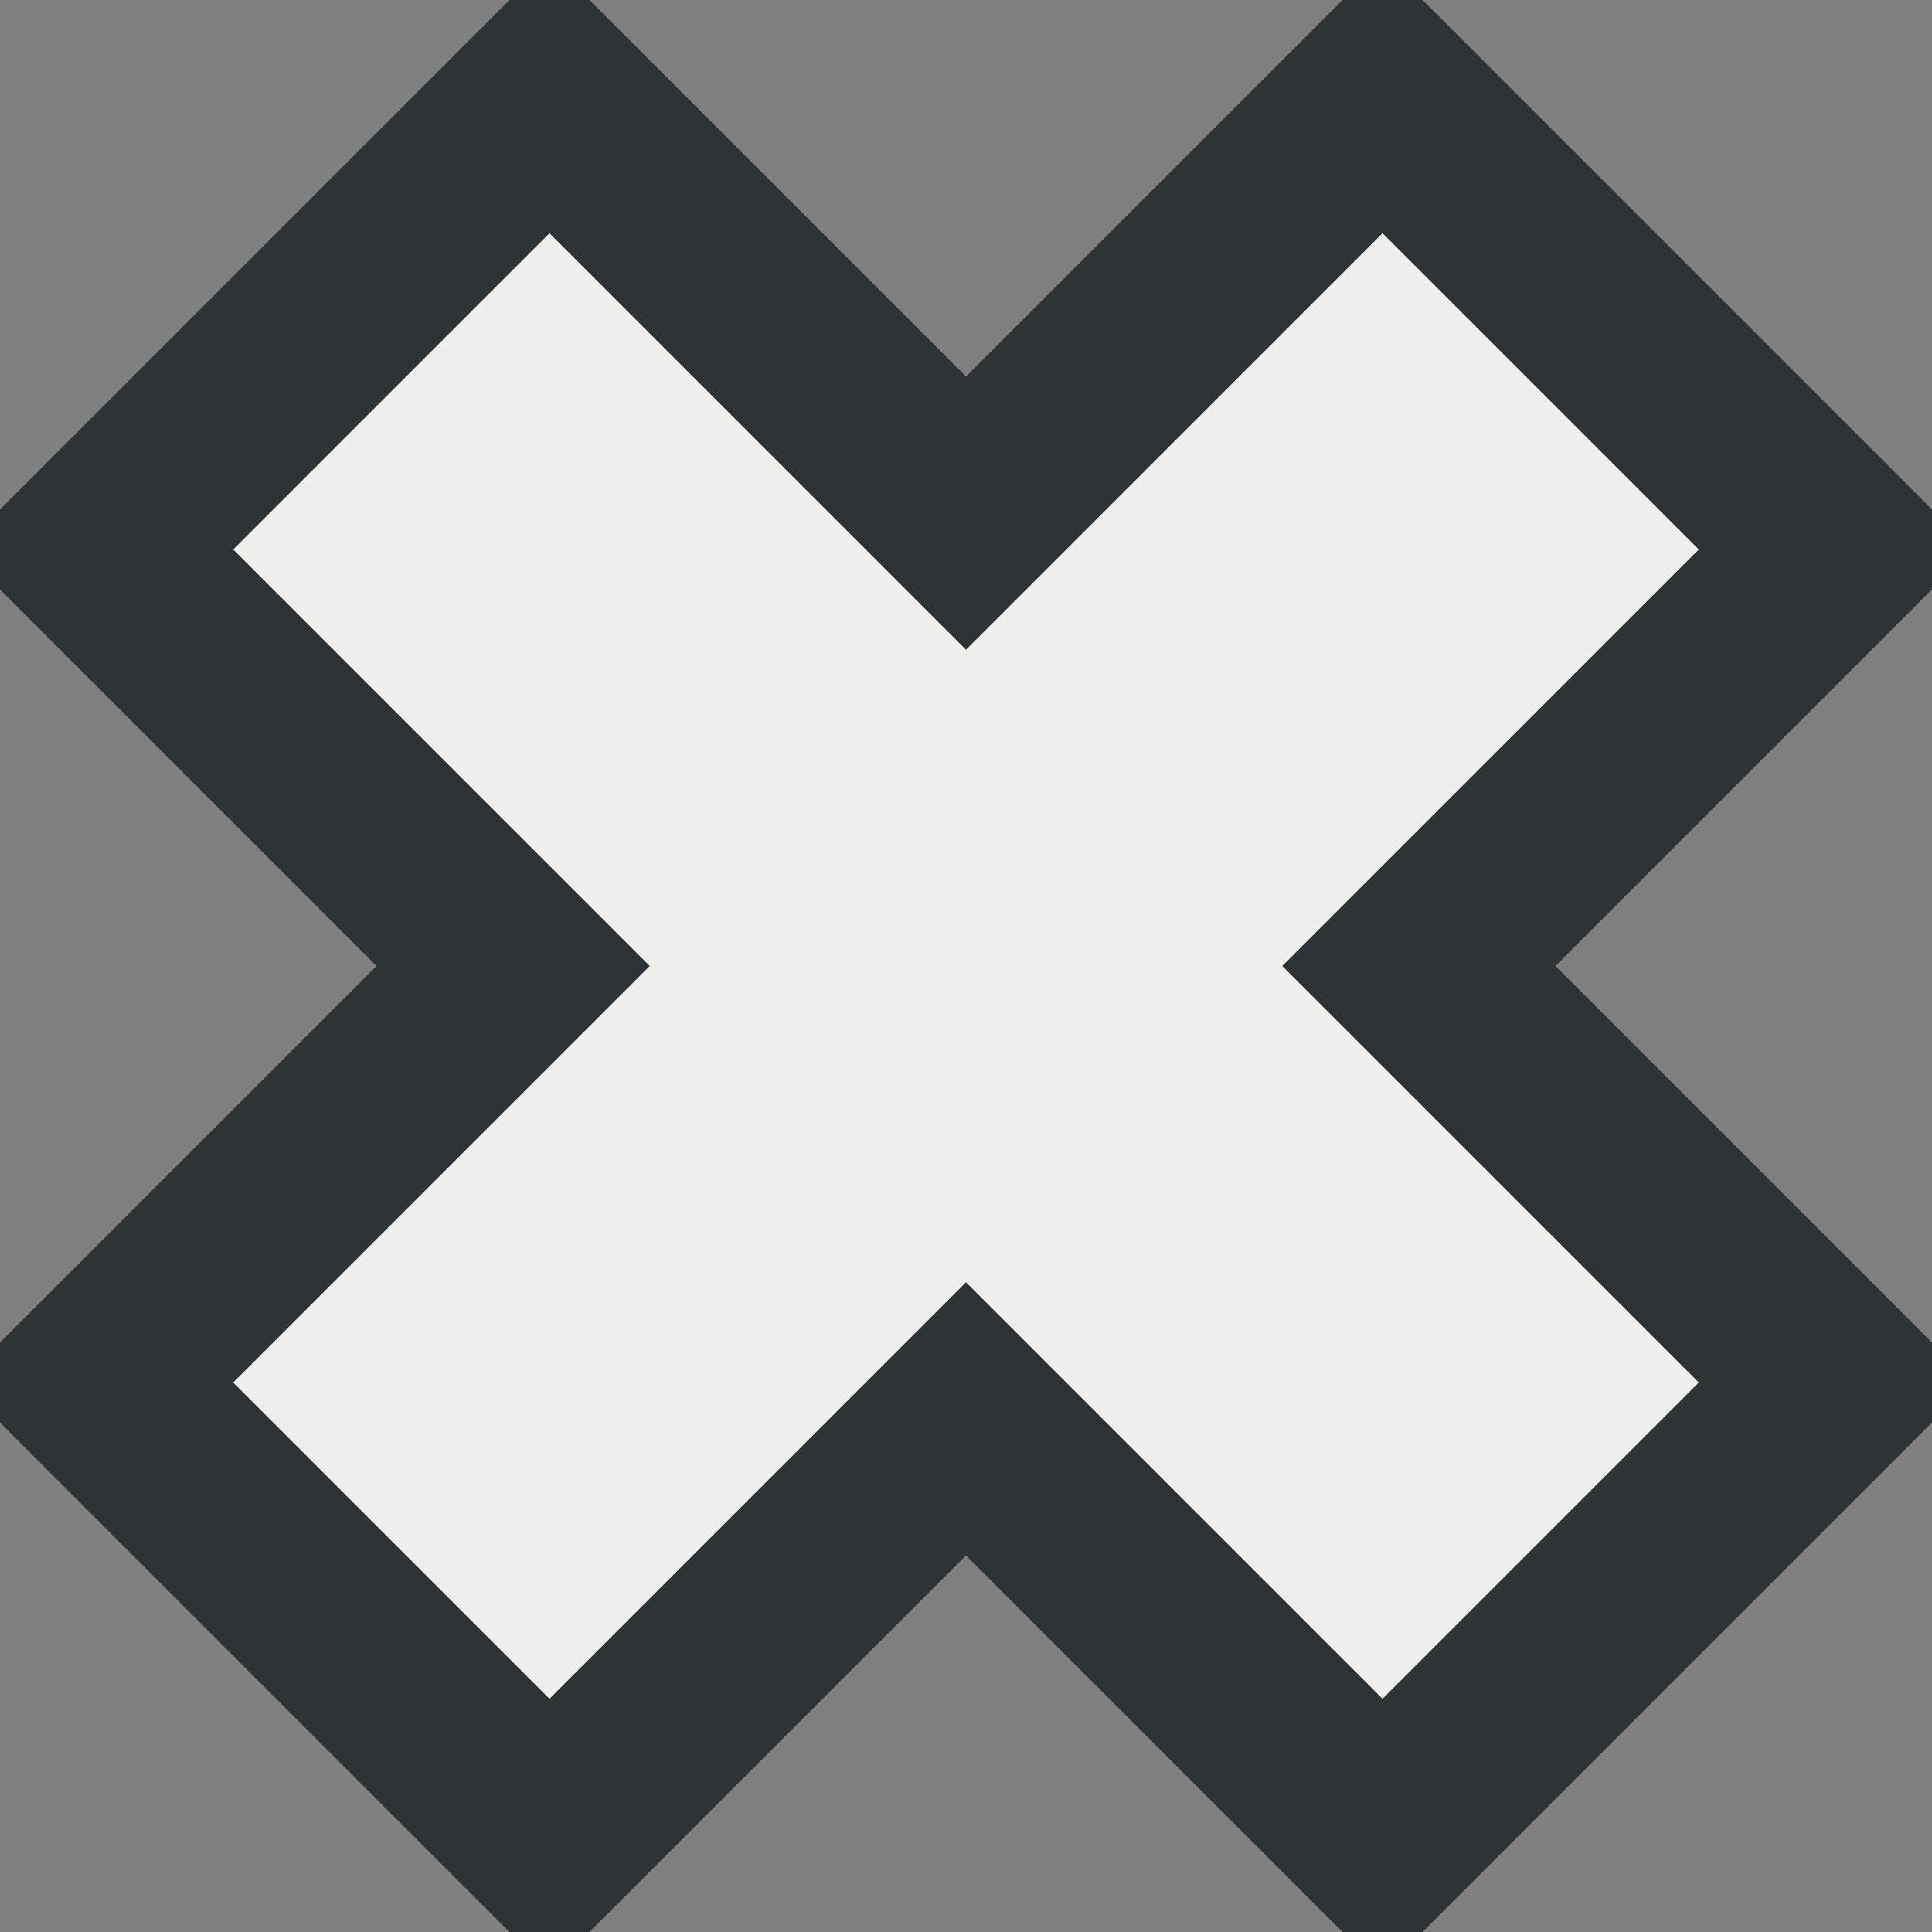 <?xml version="1.0" encoding="UTF-8" standalone="no"?>
<!-- Created with Inkscape (http://www.inkscape.org/) -->
<svg
   xmlns:dc="http://purl.org/dc/elements/1.1/"
   xmlns:cc="http://web.resource.org/cc/"
   xmlns:rdf="http://www.w3.org/1999/02/22-rdf-syntax-ns#"
   xmlns:svg="http://www.w3.org/2000/svg"
   xmlns="http://www.w3.org/2000/svg"
   xmlns:xlink="http://www.w3.org/1999/xlink"
   xmlns:sodipodi="http://sodipodi.sourceforge.net/DTD/sodipodi-0.dtd"
   xmlns:inkscape="http://www.inkscape.org/namespaces/inkscape"
   width="10"
   height="10"
   id="svg20362"
   sodipodi:version="0.32"
   inkscape:version="0.44.1"
   version="1.0"
   sodipodi:docbase="e:\dev_clean\src\houdini\support\icons\nodeflags"
   sodipodi:docname="xray.svg">
  <rect width="100%" height="100%" fill="#808080" stroke="none"/>
  <defs
     id="defs20364">
    <linearGradient
       id="linearGradient18966">
      <stop
         style="stop-color:#fde7b9;stop-opacity:0;"
         offset="0"
         id="stop18968" />
      <stop
         id="stop18974"
         offset="0.1"
         style="stop-color:#fde7b9;stop-opacity:1;" />
      <stop
         style="stop-color:#fcd584;stop-opacity:1;"
         offset="0.5"
         id="stop18978" />
      <stop
         style="stop-color:#fde7b9;stop-opacity:1;"
         offset="0.9"
         id="stop18976" />
      <stop
         style="stop-color:#fde7b9;stop-opacity:0;"
         offset="1"
         id="stop18970" />
    </linearGradient>
    <linearGradient
       id="linearGradient8706">
      <stop
         style="stop-color:white;stop-opacity:1;"
         offset="0"
         id="stop8708" />
      <stop
         style="stop-color:#709ec3;stop-opacity:1;"
         offset="1"
         id="stop8710" />
    </linearGradient>
    <radialGradient
       inkscape:collect="always"
       xlink:href="#linearGradient8706"
       id="radialGradient18773"
       gradientUnits="userSpaceOnUse"
       cx="23.194"
       cy="-1.681"
       fx="23.194"
       fy="-1.681"
       r="1.556" />
    <linearGradient
       inkscape:collect="always"
       xlink:href="#linearGradient18966"
       id="linearGradient18972"
       x1="2.604"
       y1="2.026"
       x2="13.432"
       y2="13.649"
       gradientUnits="userSpaceOnUse" />
  </defs>
  <sodipodi:namedview
     id="base"
     pagecolor="#ffffff"
     bordercolor="#666666"
     borderopacity="1.0"
     inkscape:pageopacity="0.0"
     inkscape:pageshadow="2"
     inkscape:zoom="22.197802"
     inkscape:cx="11.498976"
     inkscape:cy="9.4824163"
     inkscape:current-layer="layer1"
     showgrid="true"
     inkscape:grid-bbox="true"
     inkscape:document-units="px"
     width="10px"
     height="10px"
     inkscape:window-width="1218"
     inkscape:window-height="1005"
     inkscape:window-x="478"
     inkscape:window-y="96" />
  <g
     id="layer1"
     inkscape:label="Layer 1"
     inkscape:groupmode="layer">
    <path
       style="opacity:1;color:black;fill:#eeeeec;fill-opacity:1;fill-rule:nonzero;stroke:#2e3436;stroke-width:1;stroke-linecap:butt;stroke-linejoin:miter;marker:none;marker-start:none;marker-mid:none;marker-end:none;stroke-miterlimit:4;stroke-dasharray:none;stroke-dashoffset:0;stroke-opacity:1;visibility:visible;display:inline;overflow:visible"
       d="M 2.844 0.5 L 0.5 2.844 L 2.656 5 L 0.5 7.156 L 2.844 9.5 L 5 7.344 L 7.156 9.5 L 9.5 7.156 L 7.344 5 L 9.5 2.844 L 7.156 0.5 L 5 2.656 L 2.844 0.5 z "
       id="rect2988" />
  </g>
</svg>
